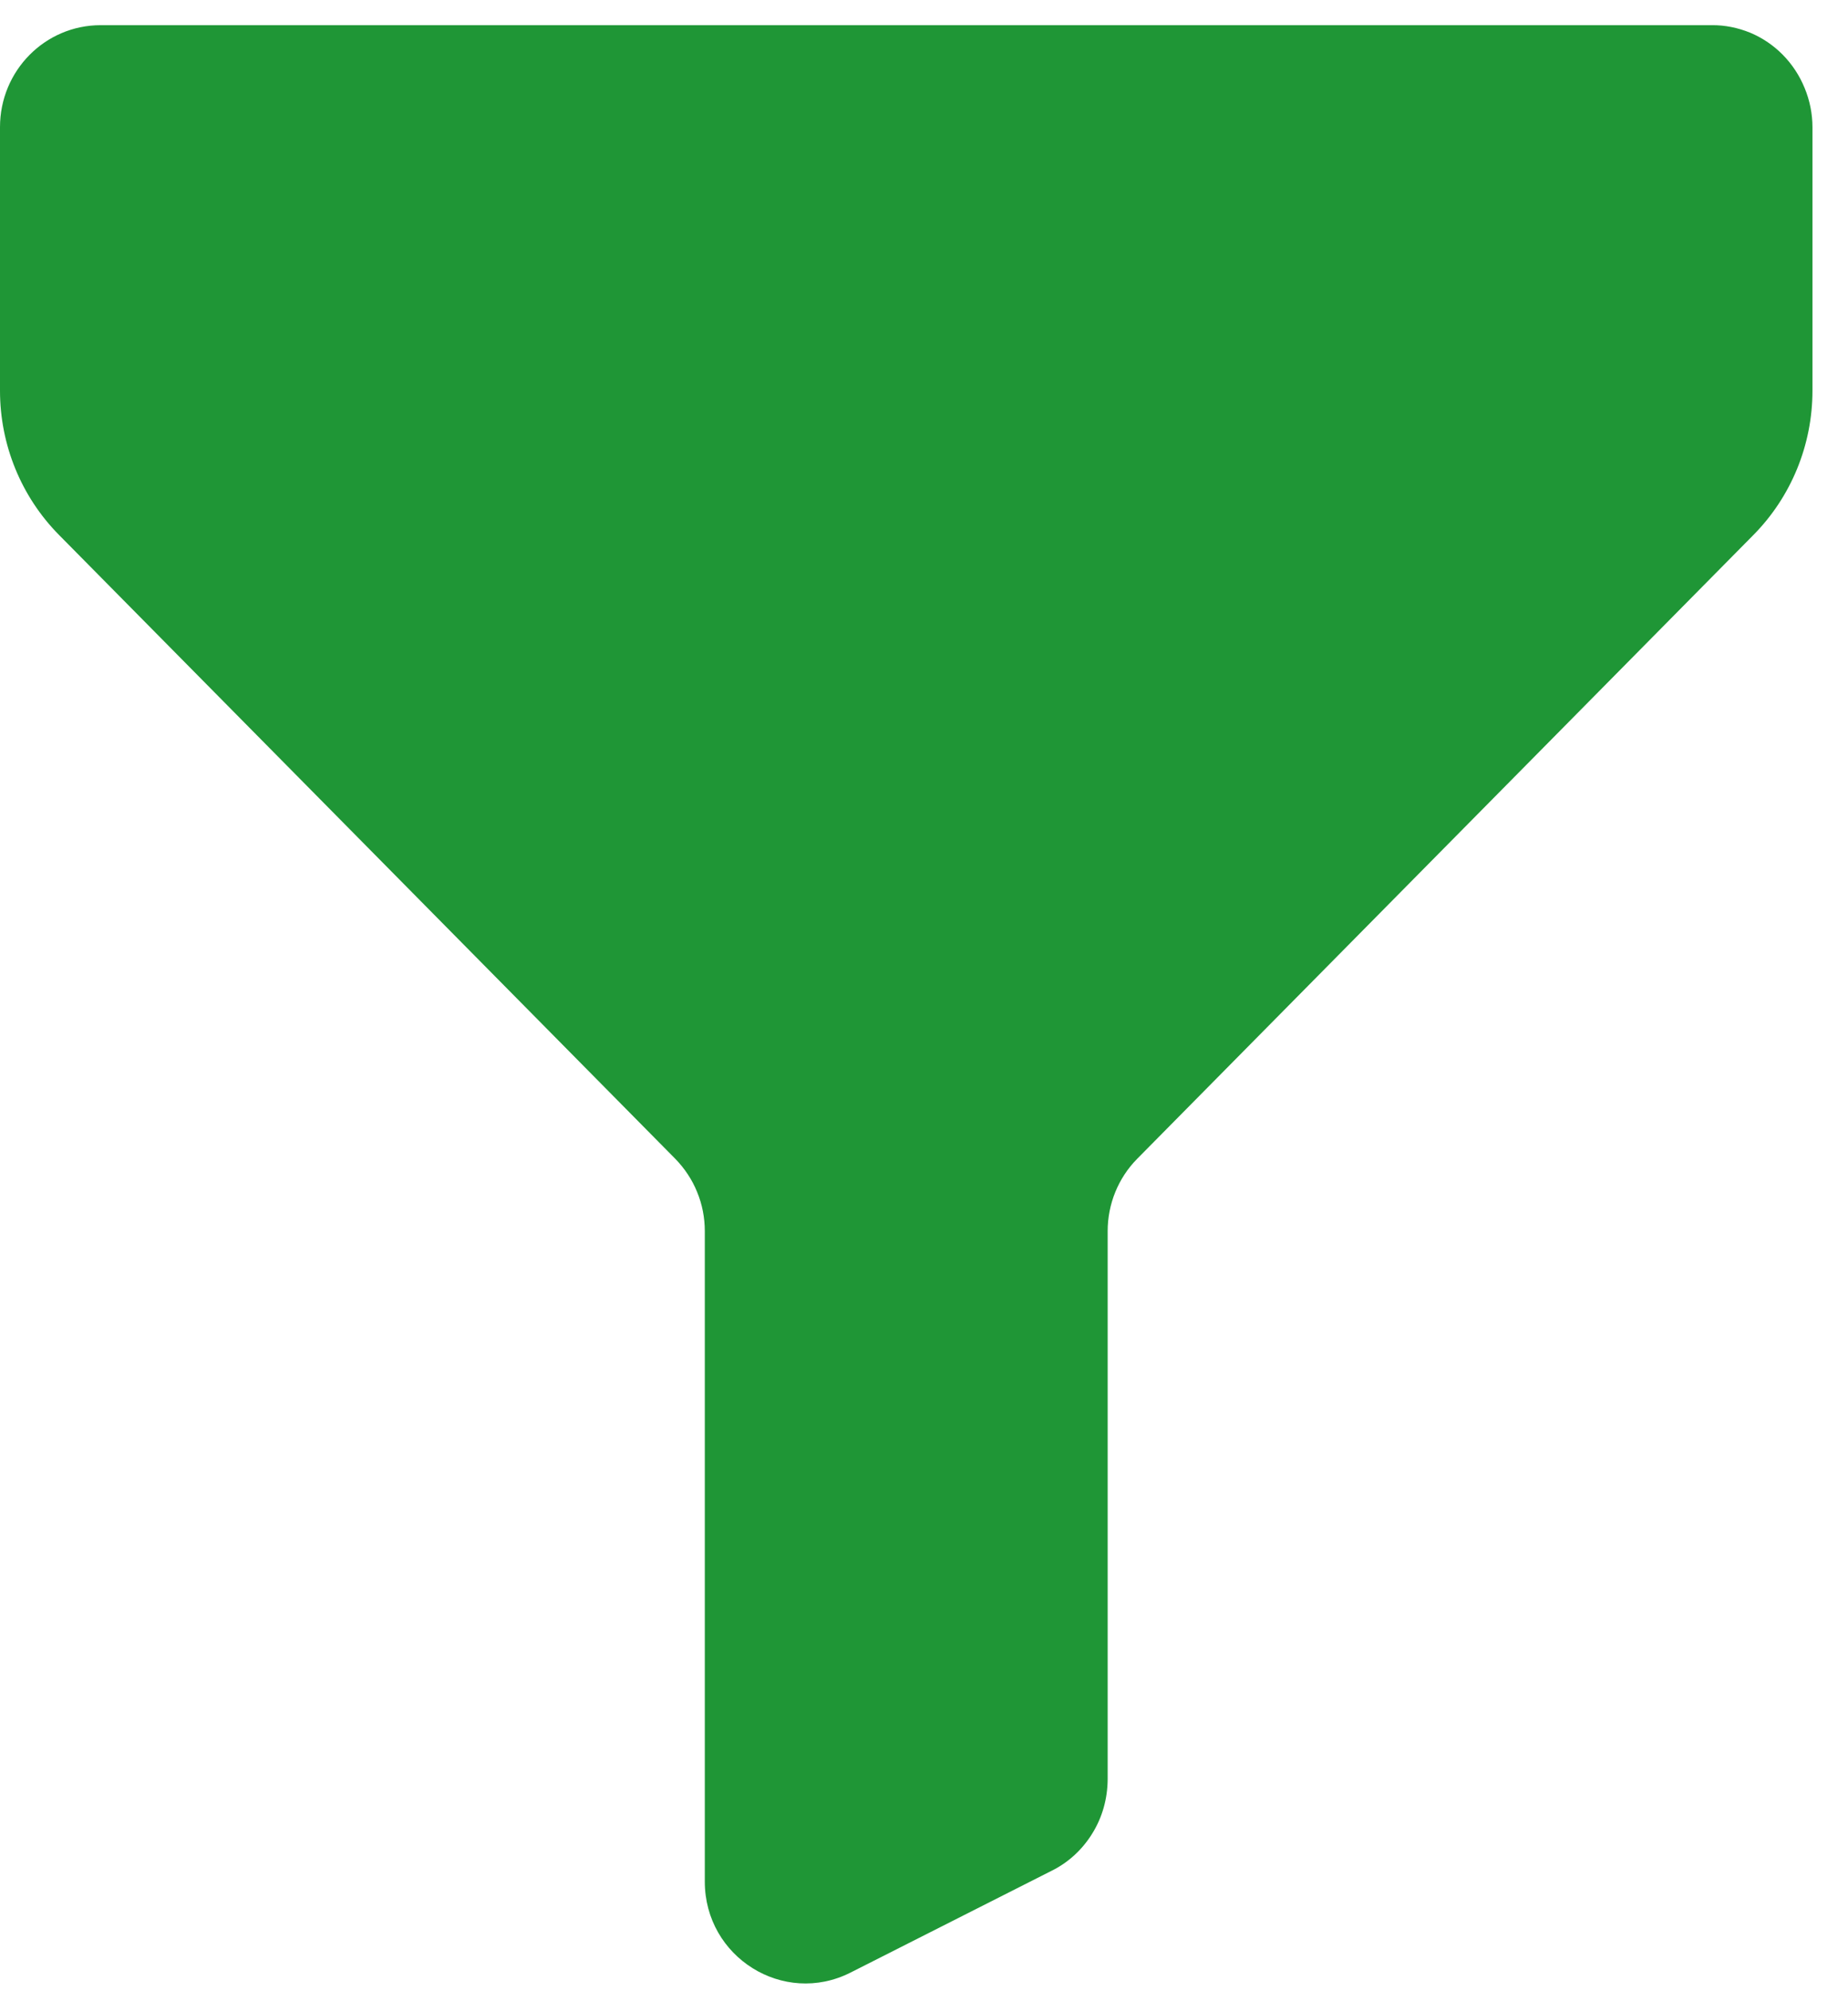<svg width="13" height="14" viewBox="0 0 13 14" fill="none" xmlns="http://www.w3.org/2000/svg">
<path d="M7.4 13.152C7.517 13.094 7.616 13.002 7.685 12.889C7.755 12.776 7.791 12.645 7.792 12.511V8.656C7.792 8.466 7.866 8.283 7.999 8.148L12.335 3.761C12.601 3.492 12.75 3.127 12.75 2.747V0.894C12.75 0.8 12.731 0.706 12.695 0.619C12.659 0.531 12.607 0.452 12.541 0.385C12.476 0.319 12.398 0.266 12.312 0.23C12.226 0.195 12.134 0.176 12.042 0.177H0.708C0.317 0.177 0 0.497 0 0.894V2.747C0 3.127 0.149 3.492 0.415 3.761L4.751 8.148C4.816 8.215 4.869 8.294 4.904 8.381C4.94 8.468 4.958 8.561 4.958 8.656V13.229C4.958 13.761 5.512 14.107 5.983 13.869L7.4 13.152Z" fill="#1F9636"/>
</svg>
